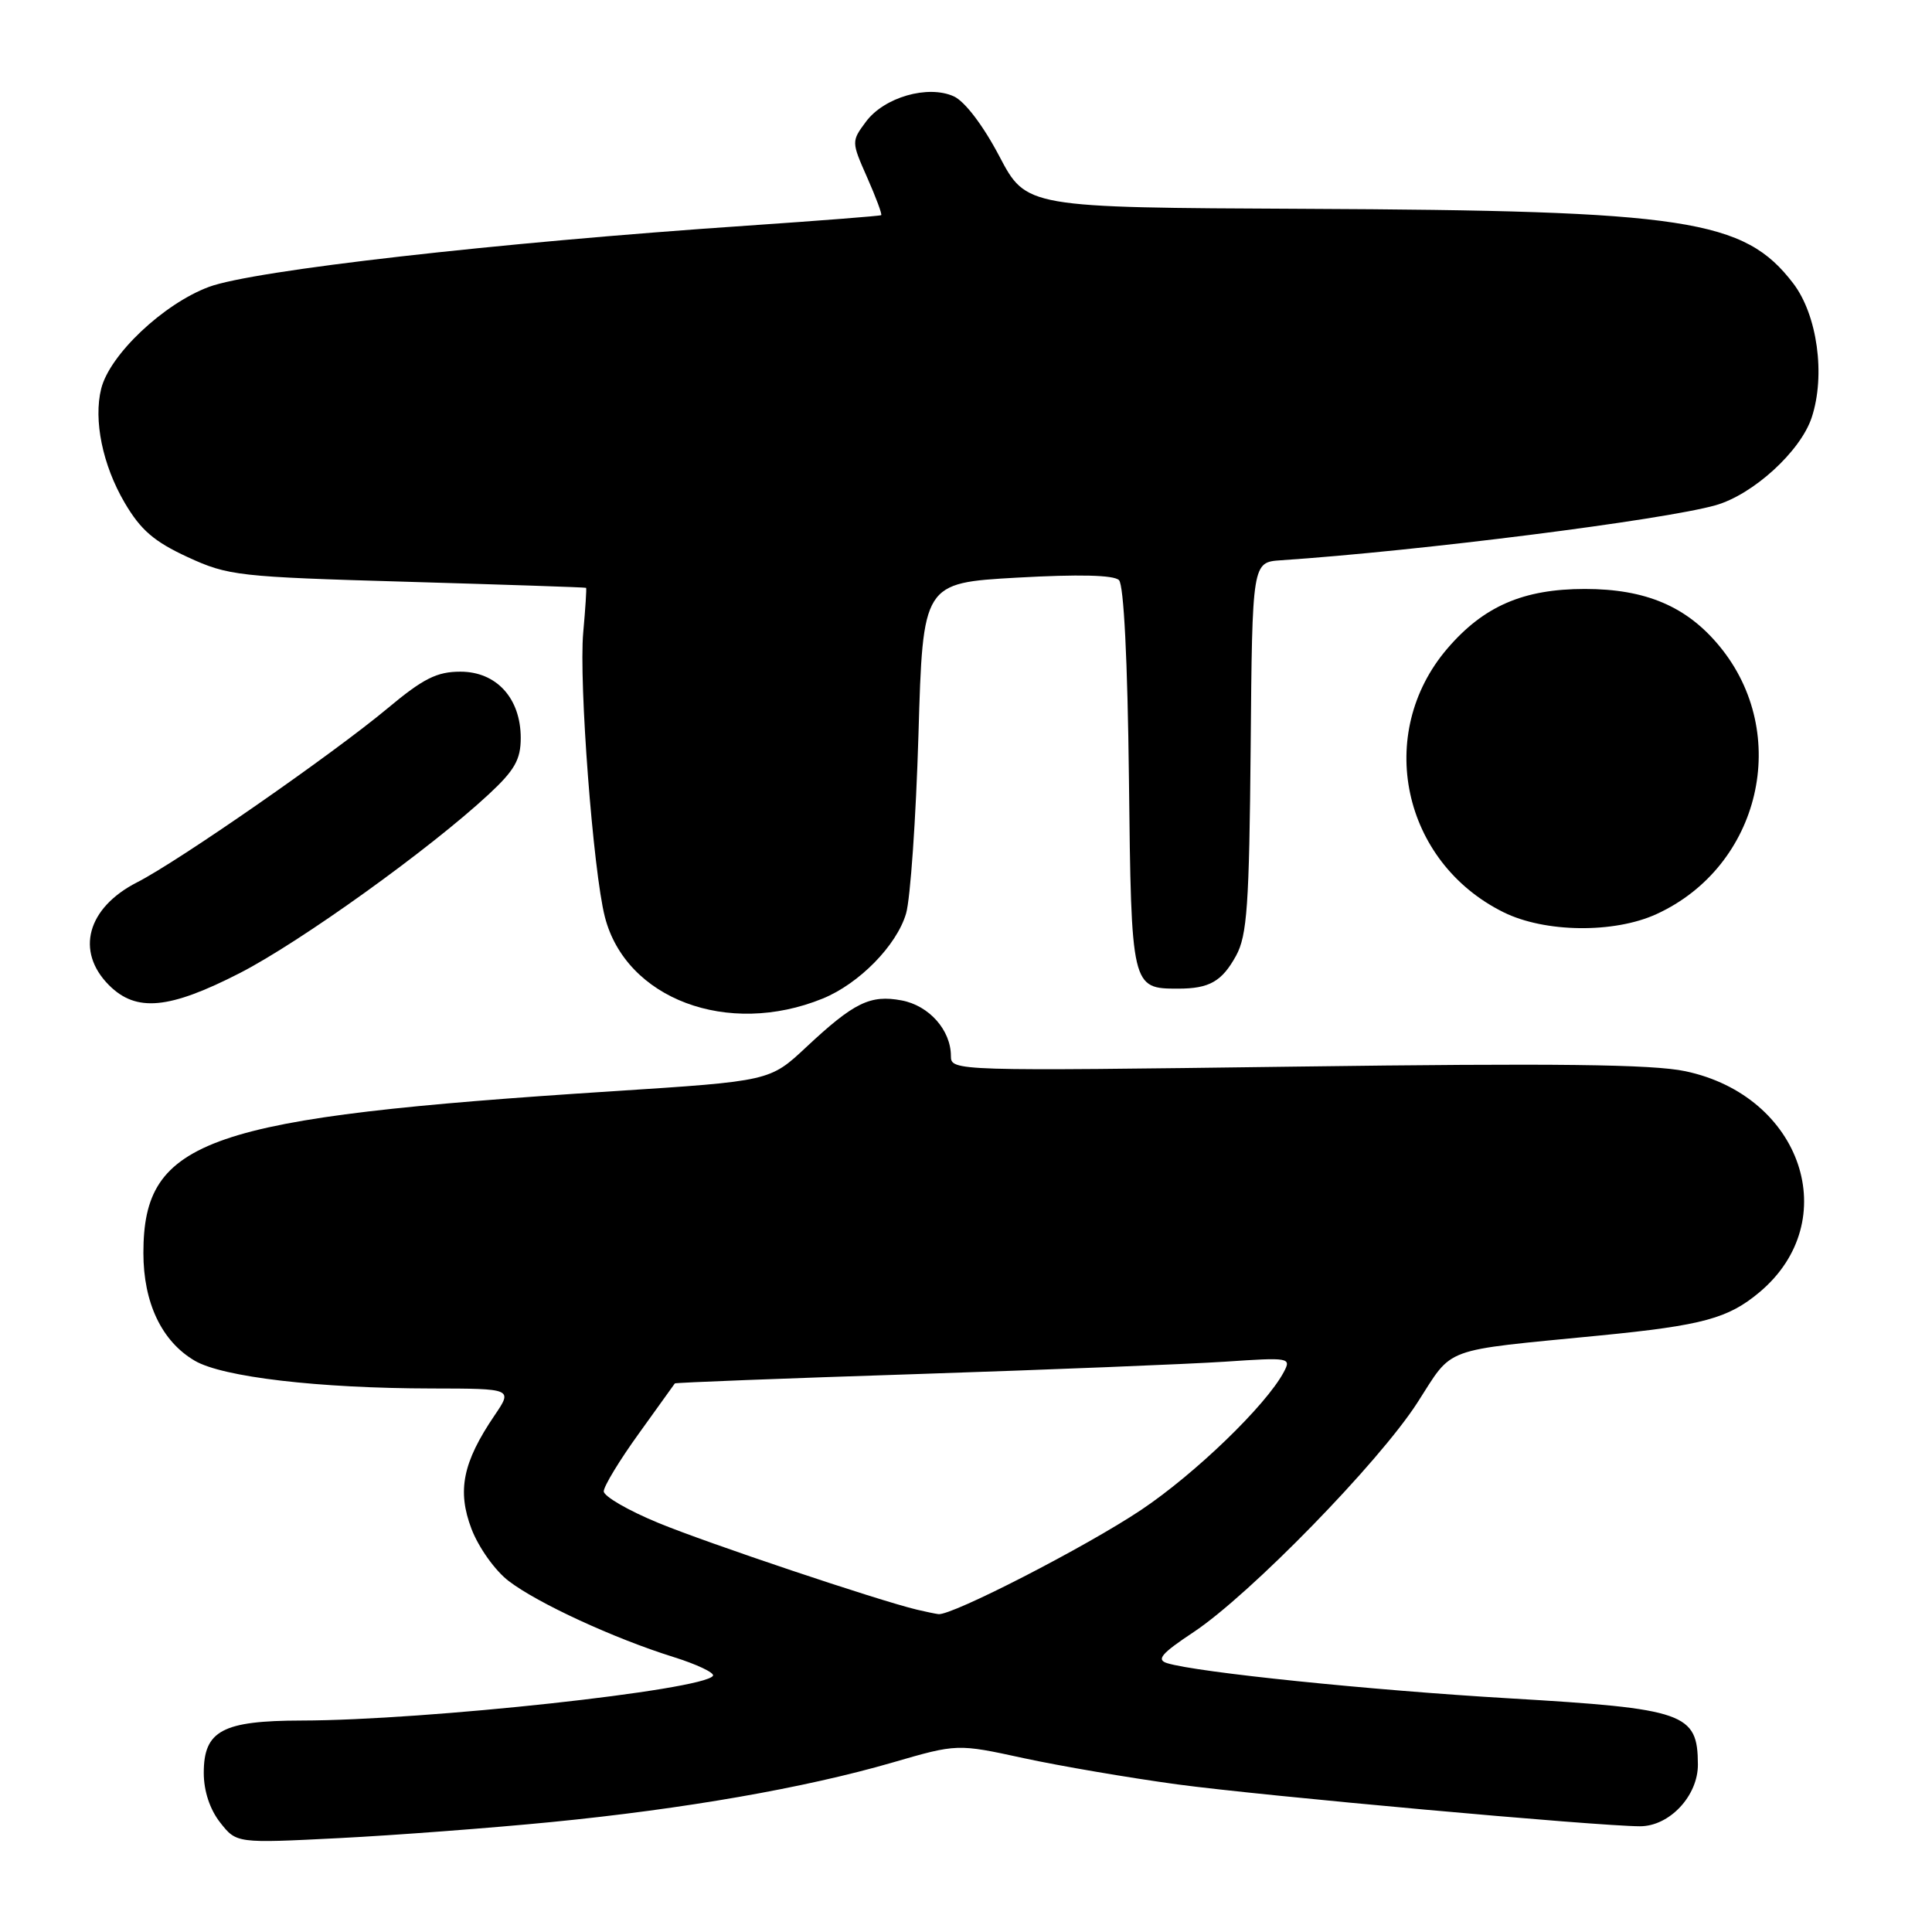 <?xml version="1.0" encoding="UTF-8" standalone="no"?>
<!DOCTYPE svg PUBLIC "-//W3C//DTD SVG 1.1//EN" "http://www.w3.org/Graphics/SVG/1.1/DTD/svg11.dtd" >
<svg xmlns="http://www.w3.org/2000/svg" xmlns:xlink="http://www.w3.org/1999/xlink" version="1.1" viewBox="0 0 256 256">
 <g >
 <path fill="currentColor"
d=" M 73.08 241.43 C 90.66 239.70 106.61 236.92 118.24 233.55 C 126.84 231.05 126.84 231.05 135.67 232.97 C 140.53 234.02 149.68 235.58 156.00 236.44 C 167.17 237.95 211.66 241.98 217.30 241.99 C 221.21 242.00 225.00 237.96 224.98 233.80 C 224.95 226.99 223.30 226.41 199.99 225.04 C 181.47 223.95 158.64 221.60 154.66 220.38 C 153.18 219.92 153.87 219.11 158.16 216.26 C 165.62 211.30 182.69 193.81 187.81 185.86 C 192.66 178.34 190.73 179.05 212.00 176.96 C 225.62 175.62 229.01 174.70 233.16 171.21 C 244.36 161.79 238.78 145.20 223.31 141.94 C 218.96 141.02 206.03 140.87 171.75 141.33 C 126.44 141.93 126.00 141.92 126.00 139.93 C 126.00 136.50 123.11 133.24 119.47 132.56 C 115.31 131.78 113.16 132.83 106.82 138.76 C 102.02 143.25 102.02 143.25 81.26 144.59 C 27.26 148.07 19.01 150.91 19.00 166.02 C 19.00 172.63 21.43 177.74 25.80 180.30 C 29.48 182.47 42.22 183.96 57.22 183.98 C 67.94 184.00 67.94 184.00 65.53 187.55 C 61.31 193.77 60.55 197.53 62.48 202.60 C 63.43 205.07 65.61 208.13 67.41 209.50 C 71.28 212.45 81.34 217.09 89.20 219.55 C 92.34 220.53 94.71 221.66 94.47 222.05 C 93.30 223.94 56.45 227.95 39.97 227.98 C 29.45 228.00 27.00 229.32 27.00 234.92 C 27.00 237.32 27.81 239.76 29.17 241.49 C 31.34 244.25 31.34 244.25 44.92 243.56 C 52.39 243.18 65.06 242.22 73.08 241.43 Z  M 109.00 132.32 C 113.84 130.35 118.82 125.28 120.06 121.04 C 120.63 119.09 121.37 108.44 121.70 97.38 C 122.29 77.25 122.29 77.25 134.76 76.54 C 142.96 76.08 147.59 76.19 148.27 76.87 C 148.91 77.51 149.41 87.47 149.59 103.17 C 149.90 130.91 149.92 131.00 156.11 131.00 C 160.25 131.00 161.91 130.05 163.79 126.63 C 165.25 123.95 165.53 119.98 165.72 99.00 C 165.93 74.50 165.93 74.50 169.72 74.24 C 188.03 73.01 220.38 68.91 227.32 66.95 C 232.29 65.54 238.58 59.81 240.06 55.32 C 241.91 49.72 240.81 41.75 237.62 37.56 C 231.12 29.05 223.57 27.90 172.75 27.67 C 135.99 27.50 135.99 27.50 132.41 20.69 C 130.27 16.62 127.84 13.43 126.39 12.77 C 122.96 11.21 117.15 12.88 114.74 16.13 C 112.81 18.73 112.81 18.78 114.91 23.53 C 116.07 26.16 116.91 28.40 116.76 28.51 C 116.62 28.62 108.62 29.24 99.00 29.90 C 65.74 32.16 33.54 35.83 27.67 38.02 C 21.65 40.27 14.54 46.99 13.41 51.50 C 12.37 55.66 13.59 61.62 16.51 66.60 C 18.63 70.22 20.41 71.76 24.85 73.81 C 30.25 76.30 31.53 76.44 54.00 77.09 C 66.93 77.47 77.57 77.82 77.66 77.89 C 77.74 77.95 77.57 80.62 77.28 83.82 C 76.69 90.40 78.59 115.43 80.15 121.50 C 82.94 132.37 96.44 137.43 109.00 132.32 Z  M 31.79 128.93 C 39.83 124.80 56.96 112.50 64.75 105.26 C 68.20 102.06 69.00 100.64 69.00 97.79 C 69.00 92.53 65.79 89.00 61.01 89.00 C 57.89 89.00 56.09 89.90 51.34 93.87 C 44.07 99.93 23.67 114.11 18.17 116.91 C 11.54 120.30 9.97 126.06 14.45 130.55 C 18.06 134.15 22.40 133.74 31.79 128.93 Z  M 219.50 121.12 C 233.28 114.80 237.41 97.22 227.84 85.62 C 223.50 80.35 218.06 78.04 210.00 78.04 C 201.85 78.04 196.59 80.32 191.77 85.95 C 182.15 97.20 185.79 114.23 199.23 120.88 C 204.70 123.59 213.88 123.70 219.50 121.12 Z  M 121.50 213.29 C 116.31 212.05 93.72 204.47 87.25 201.80 C 83.26 200.16 80.00 198.27 80.00 197.61 C 80.00 196.94 82.09 193.50 84.65 189.95 C 87.20 186.40 89.35 183.41 89.42 183.31 C 89.50 183.20 103.94 182.64 121.53 182.07 C 139.11 181.49 157.47 180.75 162.33 180.43 C 170.90 179.85 171.13 179.89 170.10 181.82 C 167.74 186.23 158.38 195.27 151.21 200.07 C 143.88 204.97 126.07 214.12 124.34 213.88 C 123.88 213.82 122.60 213.55 121.50 213.29 Z "/>
</g>
</svg>